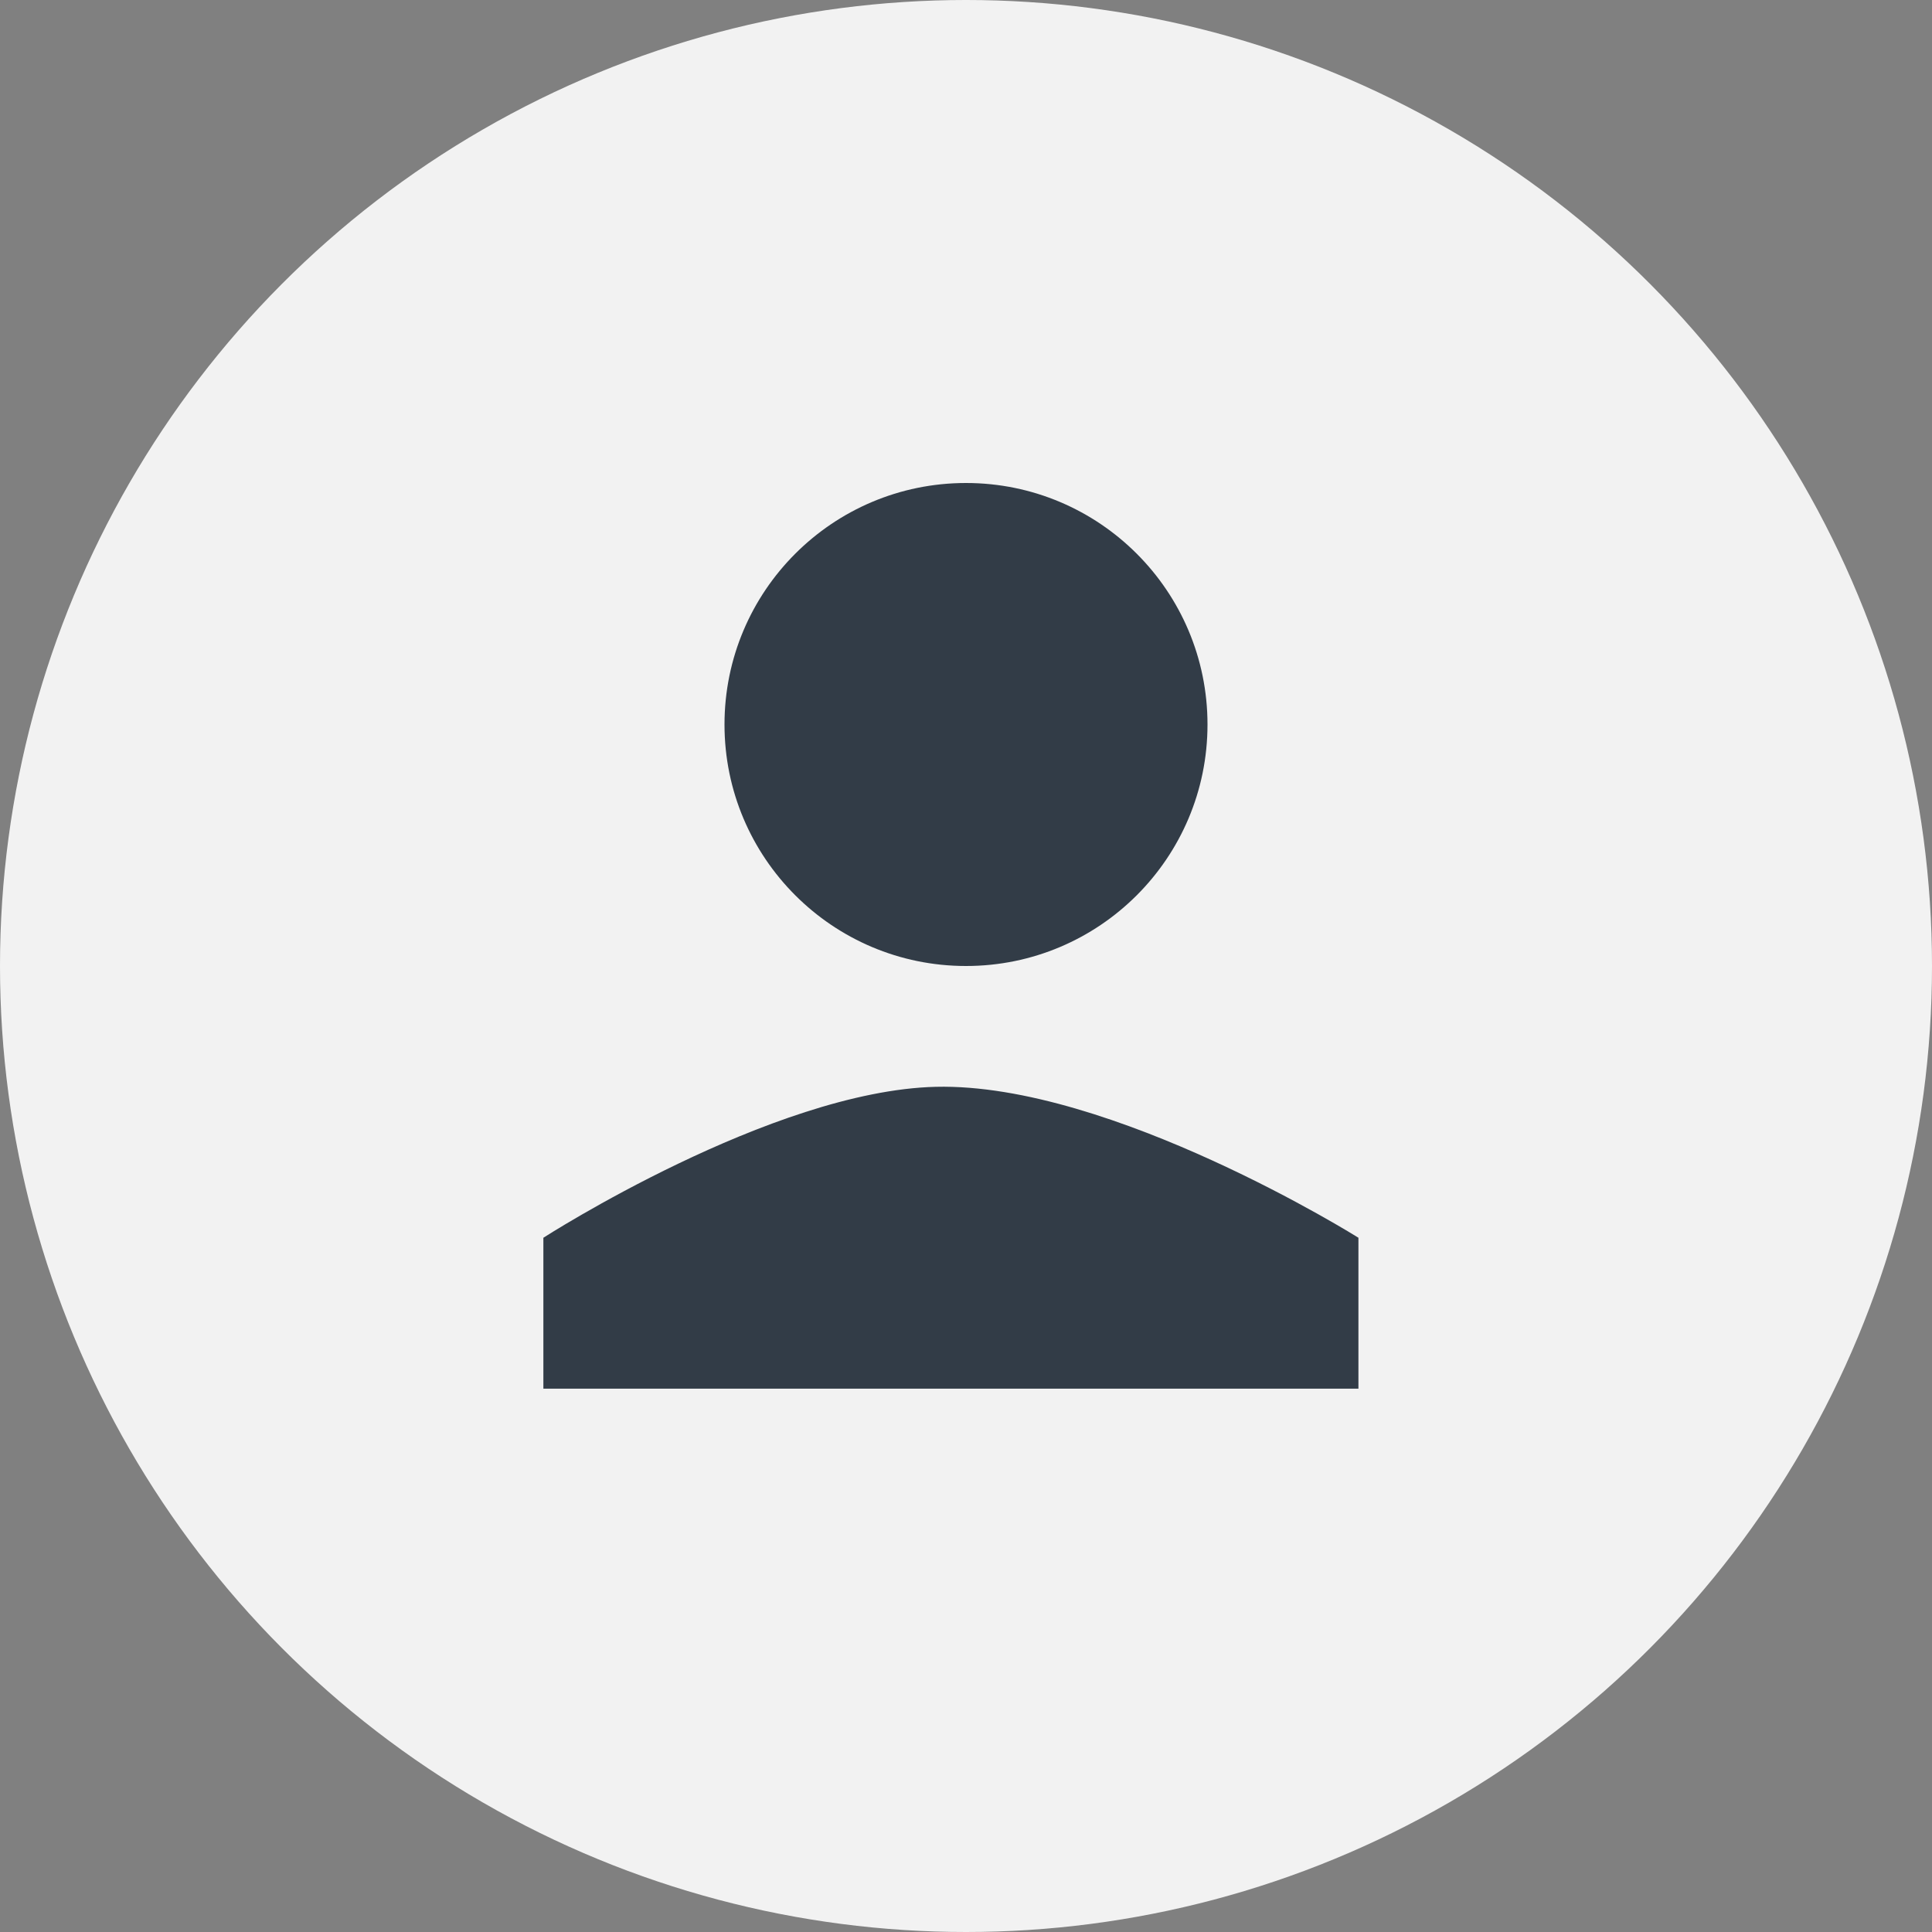 <svg width="32" height="32" viewBox="0 0 32 32" fill="none" xmlns="http://www.w3.org/2000/svg">
<rect x="0" y="0" width="32" height="32" fill="#808080" stroke="none"/>
<circle cx="16" cy="16" r="16" fill="#F2F2F2"/>
<circle cx="16" cy="12" r="4" fill="#323C47"/>
<path d="M22.5 23.001H9V20.501C9 20.501 12.781 18.067 15.5 18.001C18.402 17.931 22.5 20.501 22.5 20.501V23.001Z" fill="#323C47"/>
</svg>
